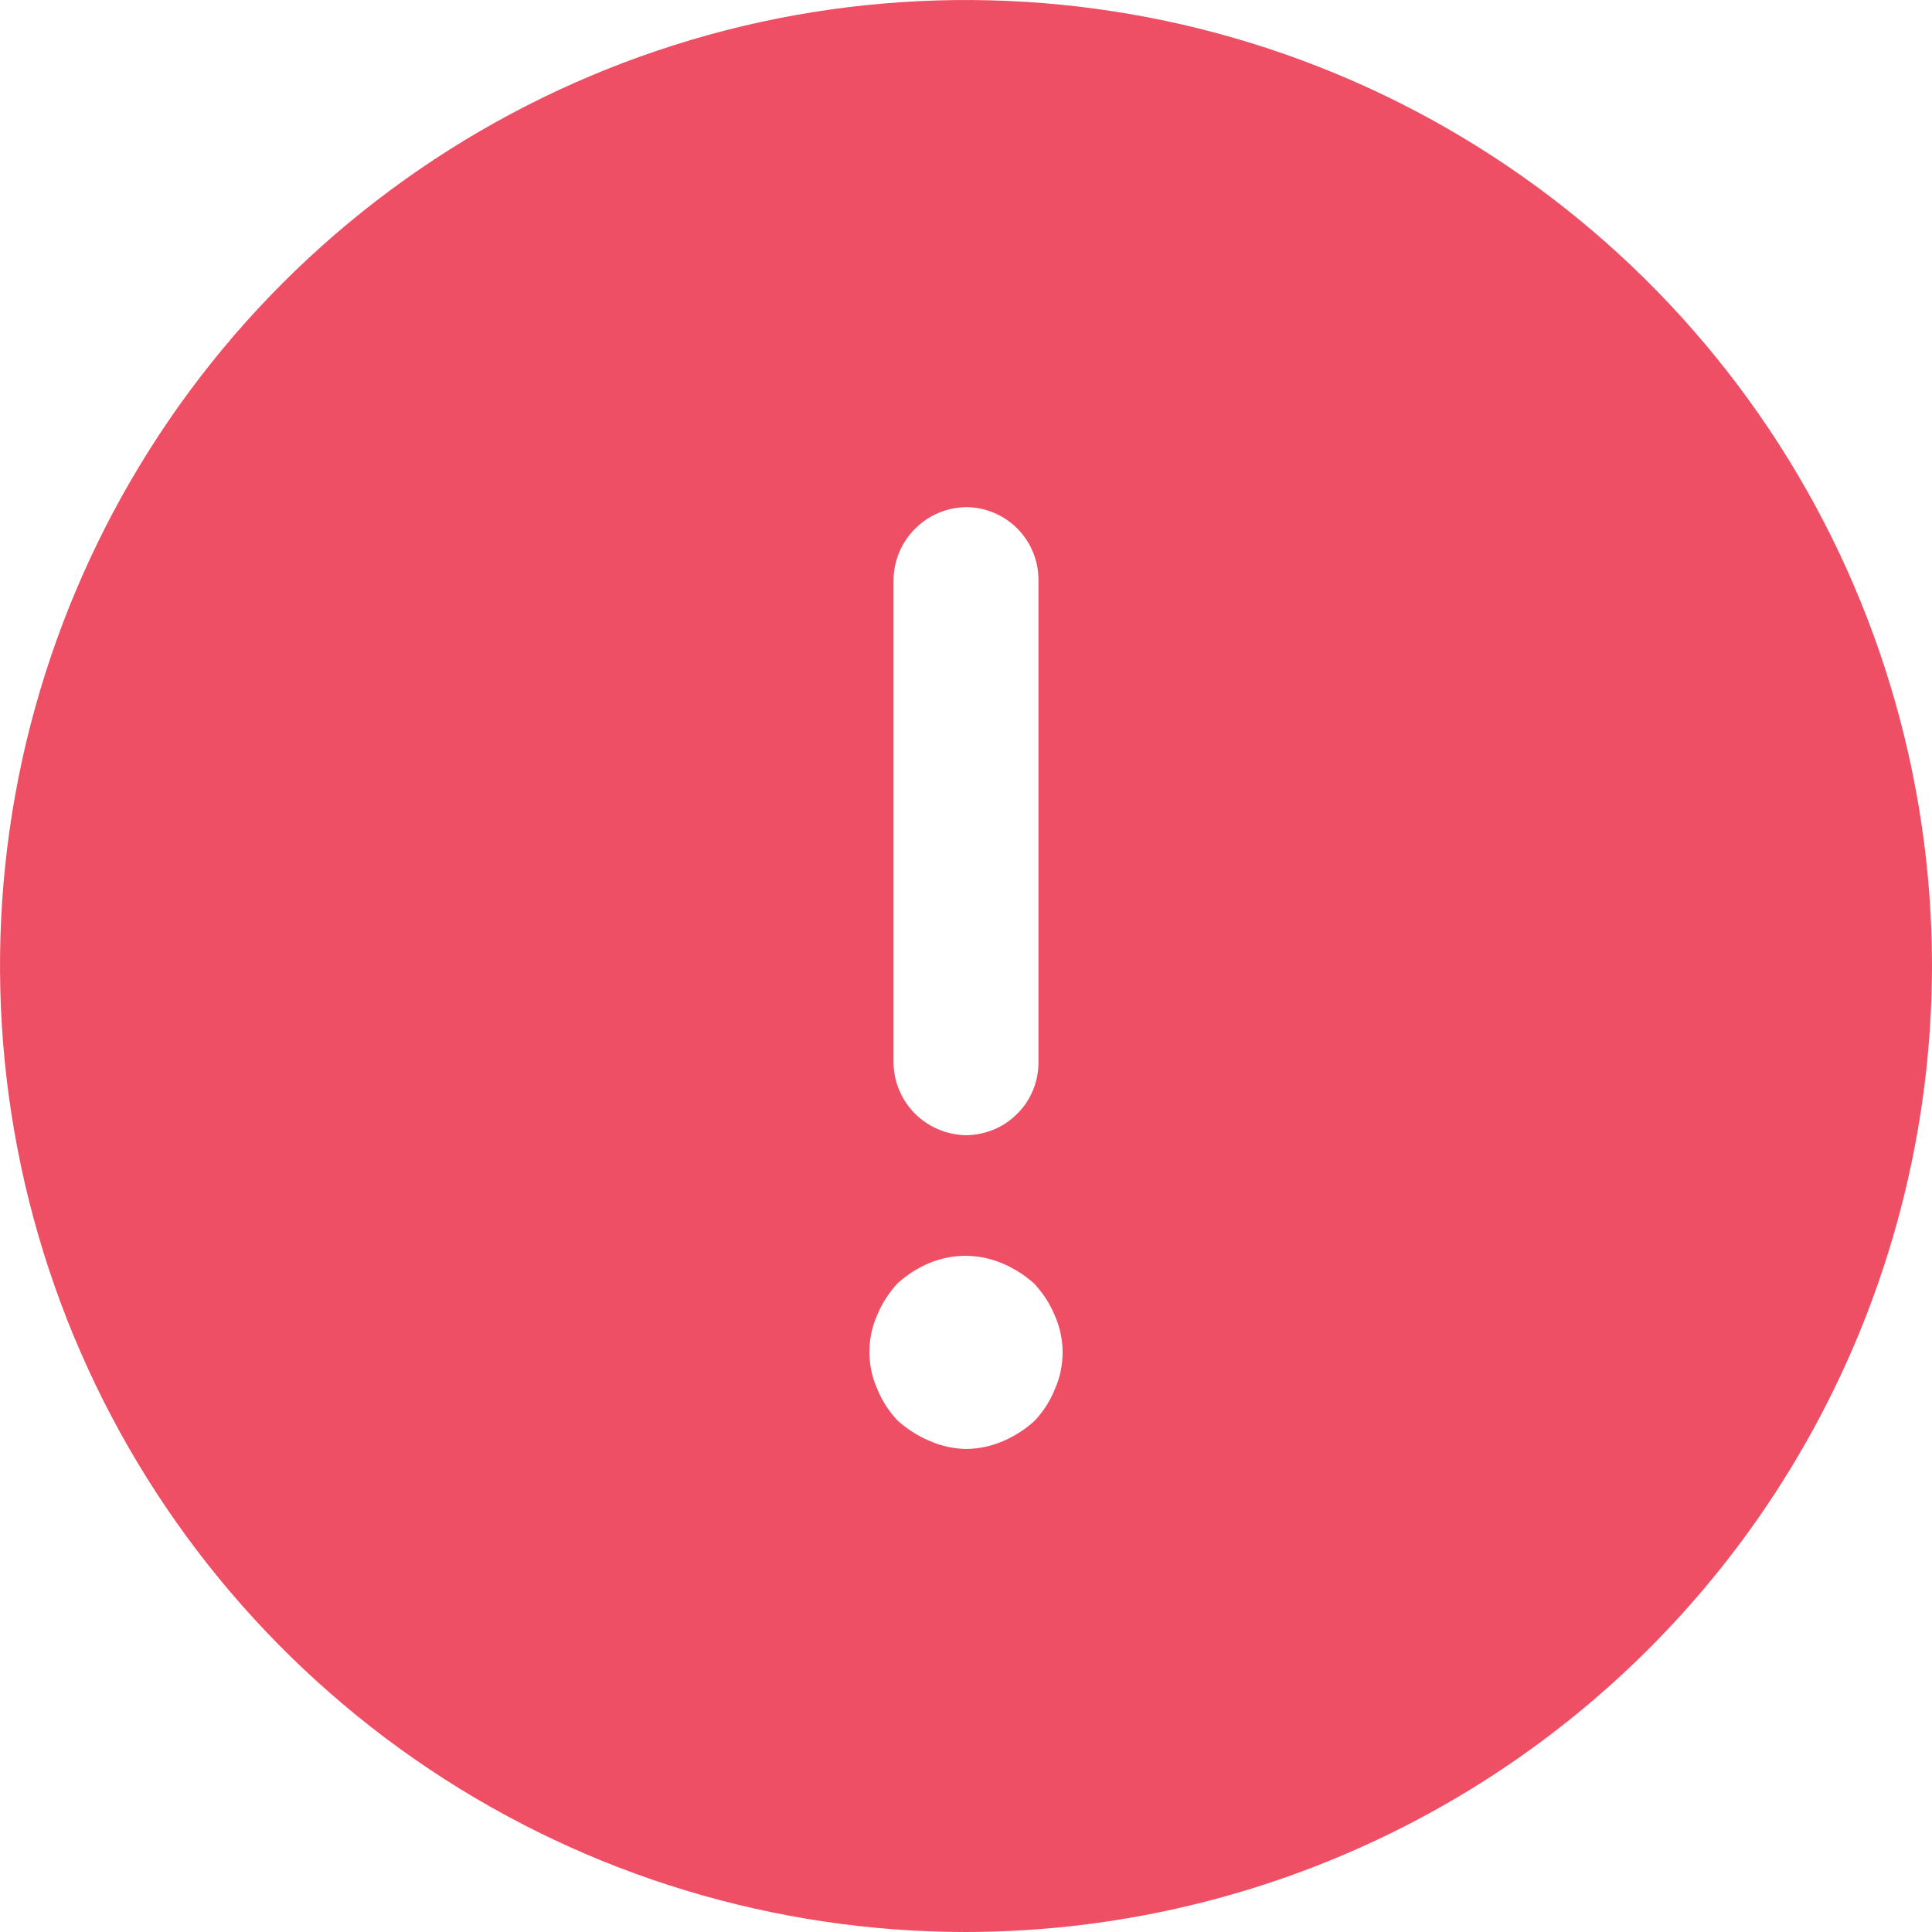 <svg width="12" height="12" viewBox="0 0 12 12" fill="none" xmlns="http://www.w3.org/2000/svg">
<path d="M6 12C4.813 12 3.653 11.648 2.667 10.989C1.68 10.329 0.911 9.392 0.457 8.296C0.003 7.2 -0.116 5.993 0.115 4.829C0.347 3.666 0.918 2.596 1.757 1.757C2.596 0.918 3.666 0.347 4.829 0.115C5.993 -0.116 7.2 0.003 8.296 0.457C9.392 0.911 10.329 1.68 10.989 2.667C11.648 3.653 12 4.813 12 6C11.998 7.591 11.366 9.116 10.241 10.241C9.116 11.366 7.591 11.998 6 12ZM6 7.8C5.922 7.8 5.844 7.815 5.772 7.845C5.699 7.876 5.632 7.919 5.574 7.972C5.521 8.03 5.478 8.096 5.448 8.169C5.416 8.241 5.4 8.319 5.4 8.397C5.4 8.476 5.416 8.553 5.448 8.625C5.477 8.698 5.52 8.765 5.574 8.822C5.632 8.875 5.699 8.918 5.772 8.949C5.844 8.981 5.921 8.998 6 9C6.078 8.999 6.156 8.983 6.228 8.952C6.301 8.921 6.368 8.878 6.426 8.825C6.48 8.768 6.523 8.701 6.552 8.628C6.584 8.556 6.6 8.479 6.6 8.4C6.6 8.322 6.584 8.244 6.552 8.172C6.522 8.099 6.479 8.033 6.426 7.975C6.368 7.922 6.301 7.879 6.228 7.848C6.156 7.817 6.078 7.801 6 7.8ZM6 3.15C5.881 3.152 5.768 3.199 5.684 3.284C5.599 3.368 5.552 3.481 5.55 3.6V6.6C5.551 6.719 5.599 6.833 5.683 6.917C5.767 7.001 5.881 7.049 6 7.051C6.119 7.05 6.234 7.003 6.318 6.918C6.403 6.834 6.45 6.719 6.45 6.6V3.6C6.45 3.481 6.402 3.366 6.318 3.282C6.234 3.198 6.119 3.15 6 3.15Z" fill="#EE4F64"/>
</svg>
